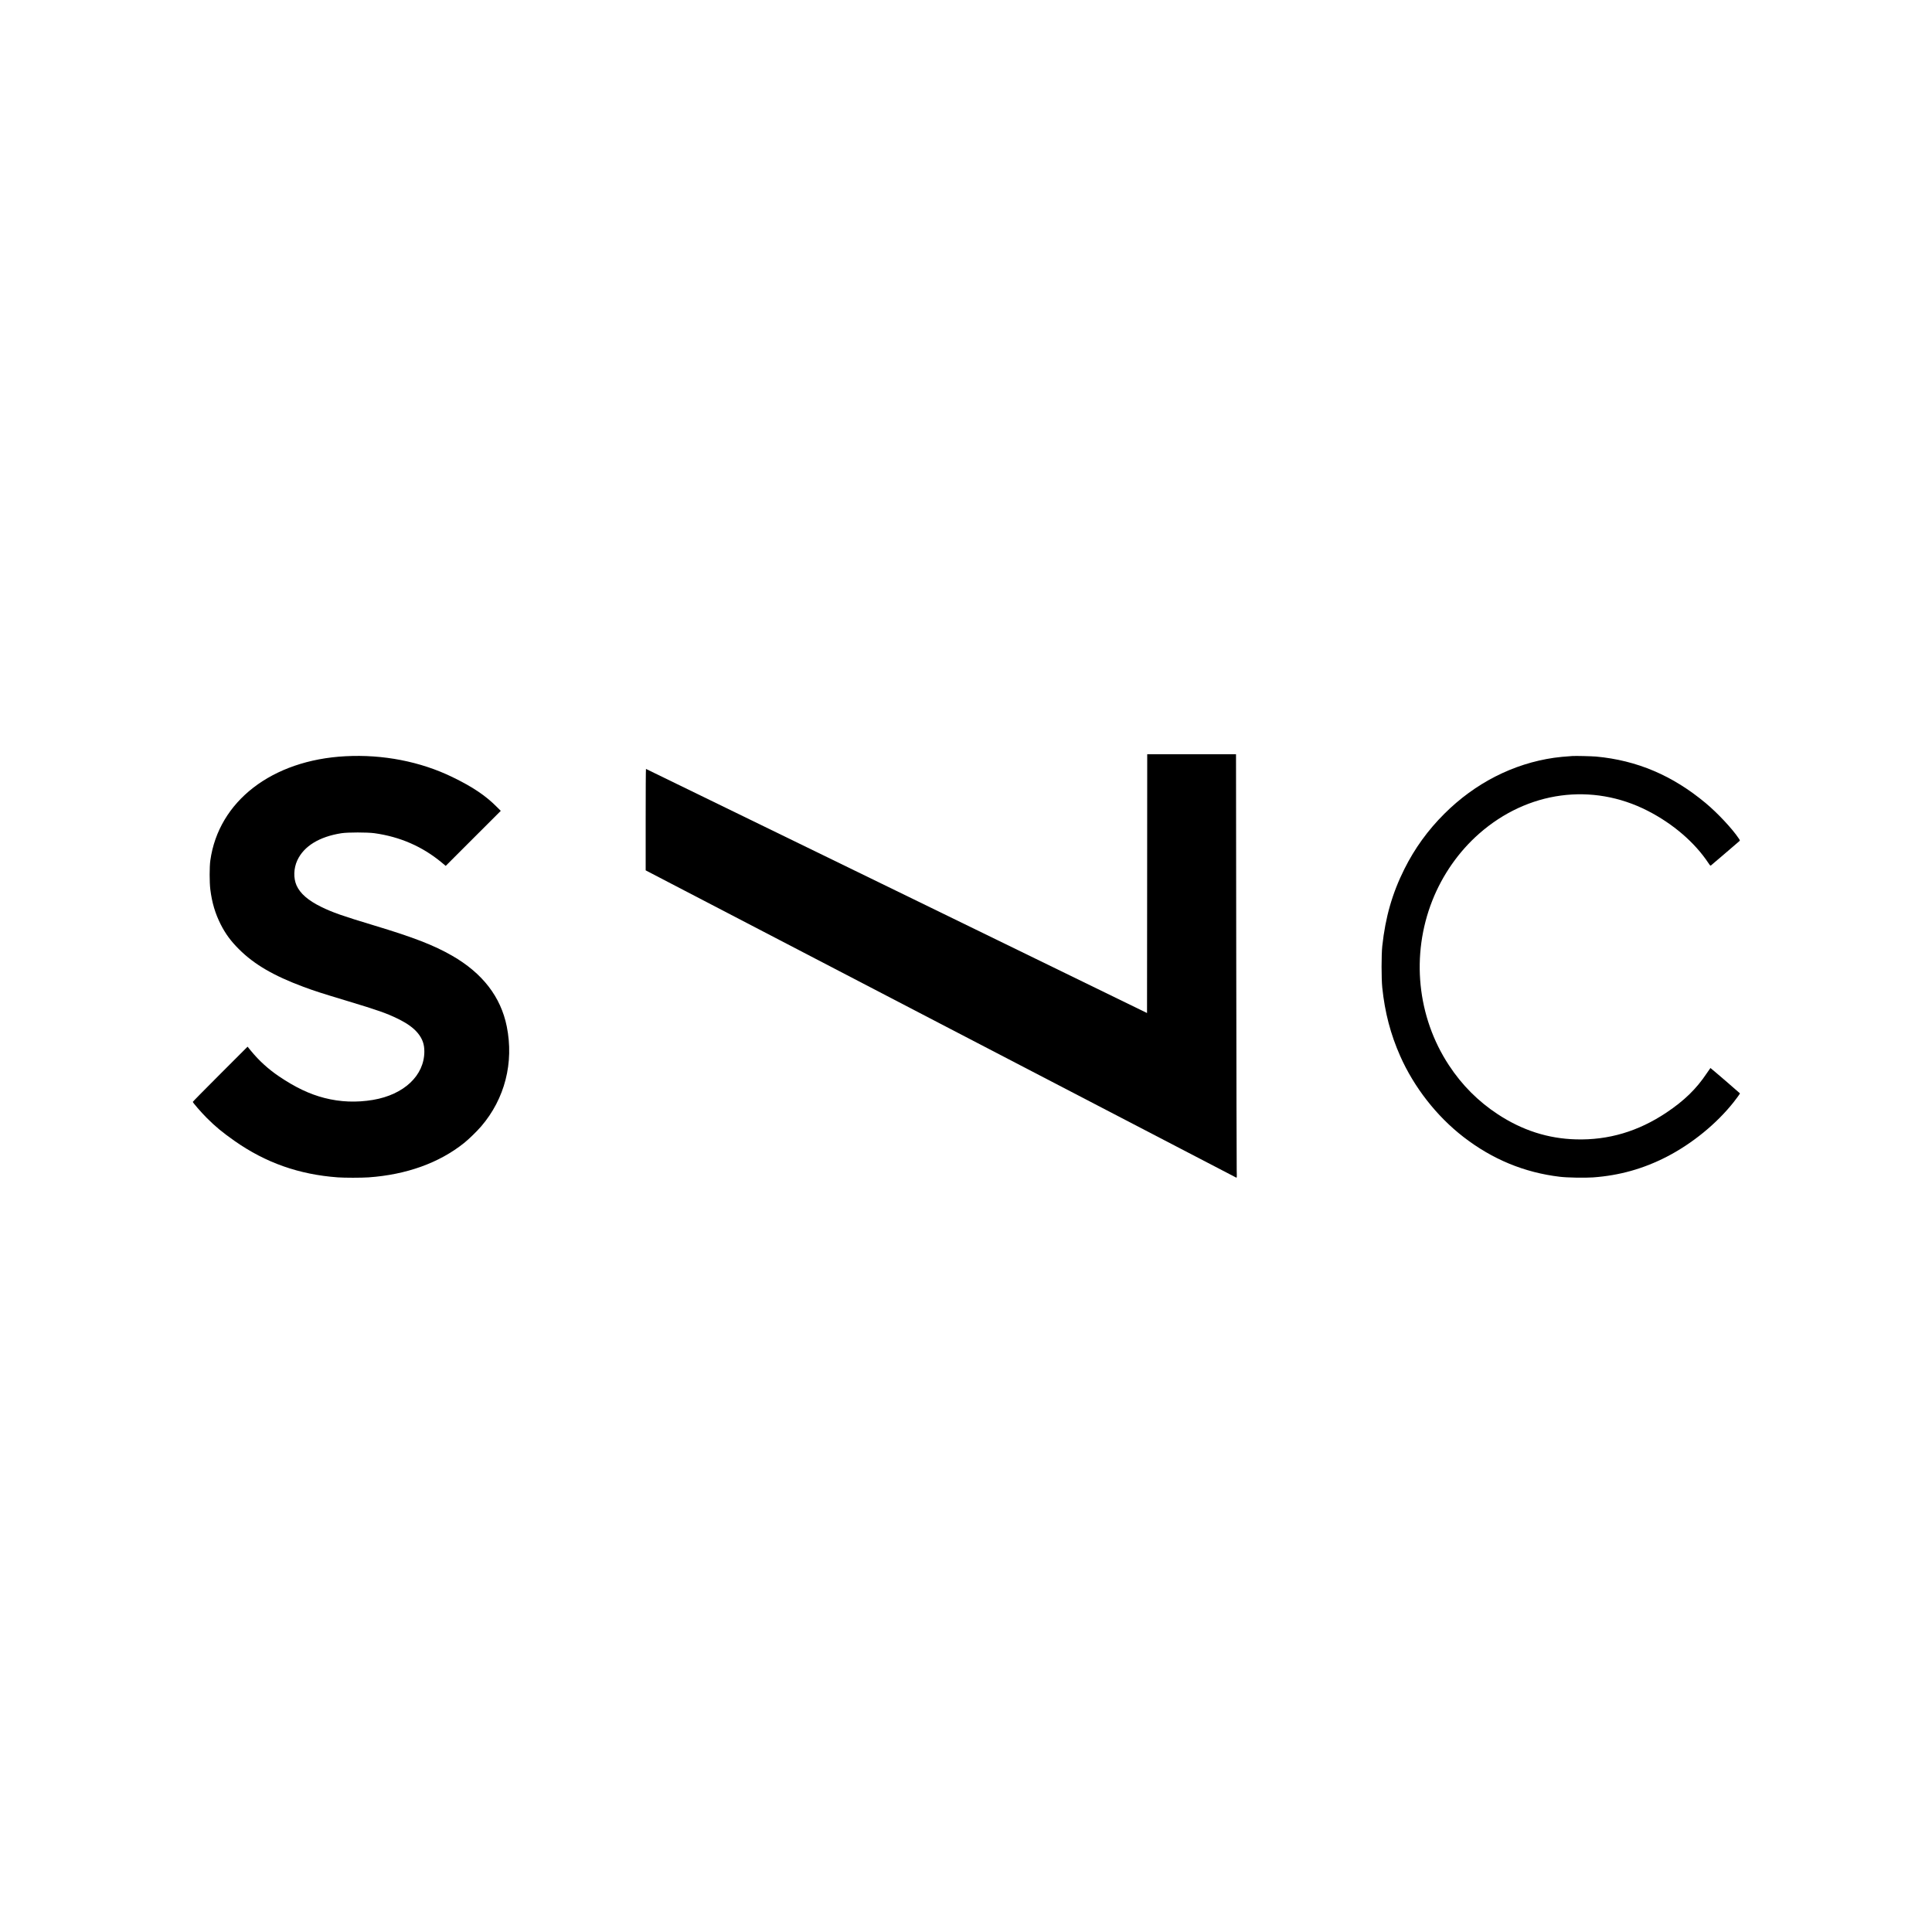 <?xml version="1.0" standalone="no"?>
<!DOCTYPE svg PUBLIC "-//W3C//DTD SVG 20010904//EN"
 "http://www.w3.org/TR/2001/REC-SVG-20010904/DTD/svg10.dtd">
<svg version="1.0" xmlns="http://www.w3.org/2000/svg"
 width="5000pt" height="5000pt" viewBox="0 0 5000 5000"
 preserveAspectRatio="xMidYMid meet">
<g transform="translate(0,5000) scale(0.1,-0.1)"
fill="#000000" stroke="none">
<path d="M29688 27131 l-3 -3348 -6480 3158 c-3564 1737 -6483 3159 -6487
3159 -5 0 -8 -591 -8 -1312 l0 -1313 7633 -3972 c4197 -2185 7640 -3975 7650
-3979 17 -6 18 3 13 182 -3 104 -8 2571 -12 5482 l-6 5292 -1149 0 -1149 0 -2
-3349z"/>
<path d="M8943 30429 c-1904 -99 -3286 -1165 -3500 -2699 -23 -168 -23 -560 0
-748 43 -346 127 -625 271 -910 123 -241 261 -429 470 -637 396 -395 895 -686
1671 -975 276 -103 482 -169 1120 -361 801 -242 1025 -320 1310 -459 257 -125
423 -245 536 -387 114 -144 162 -282 161 -468 -2 -620 -527 -1114 -1327 -1250
-429 -72 -847 -56 -1260 50 -387 100 -747 271 -1172 557 -279 189 -515 403
-727 661 l-89 109 -709 -709 c-389 -389 -708 -713 -708 -719 0 -22 217 -272
365 -420 222 -222 402 -371 717 -592 806 -565 1666 -868 2668 -942 174 -13
614 -13 800 0 978 69 1826 374 2470 889 126 101 331 301 444 432 611 712 850
1647 661 2585 -155 767 -628 1379 -1415 1831 -474 272 -989 472 -2020 783
-828 250 -1067 334 -1365 479 -339 166 -548 347 -641 558 -83 188 -75 441 20
647 170 368 571 614 1146 703 163 25 669 25 850 0 664 -93 1237 -343 1736
-755 l109 -91 712 712 713 712 -98 98 c-292 295 -627 521 -1157 778 -824 400
-1793 589 -2762 538z"/>
<path d="M40690 30434 c-196 -13 -353 -28 -470 -45 -1058 -152 -2045 -656
-2840 -1449 -427 -425 -768 -897 -1034 -1429 -314 -628 -492 -1247 -573 -1996
-24 -226 -24 -841 0 -1075 67 -644 214 -1204 463 -1768 358 -809 942 -1557
1635 -2094 750 -581 1577 -923 2499 -1033 184 -23 653 -31 861 -16 682 50
1298 223 1903 534 658 339 1290 854 1734 1415 77 97 162 215 162 226 0 5 -757
656 -764 656 -2 0 -46 -64 -99 -142 -268 -401 -581 -705 -1042 -1013 -730
-487 -1496 -714 -2335 -692 -726 19 -1395 234 -2030 652 -506 333 -926 754
-1263 1268 -823 1252 -984 2850 -430 4257 263 667 685 1271 1213 1735 1255
1103 2924 1328 4365 590 657 -337 1216 -819 1570 -1353 41 -62 50 -70 64 -60
26 21 715 609 735 629 19 18 19 19 -16 71 -165 248 -545 655 -853 912 -859
717 -1780 1108 -2837 1206 -117 10 -530 20 -618 14z"/>
</g>
</svg>
